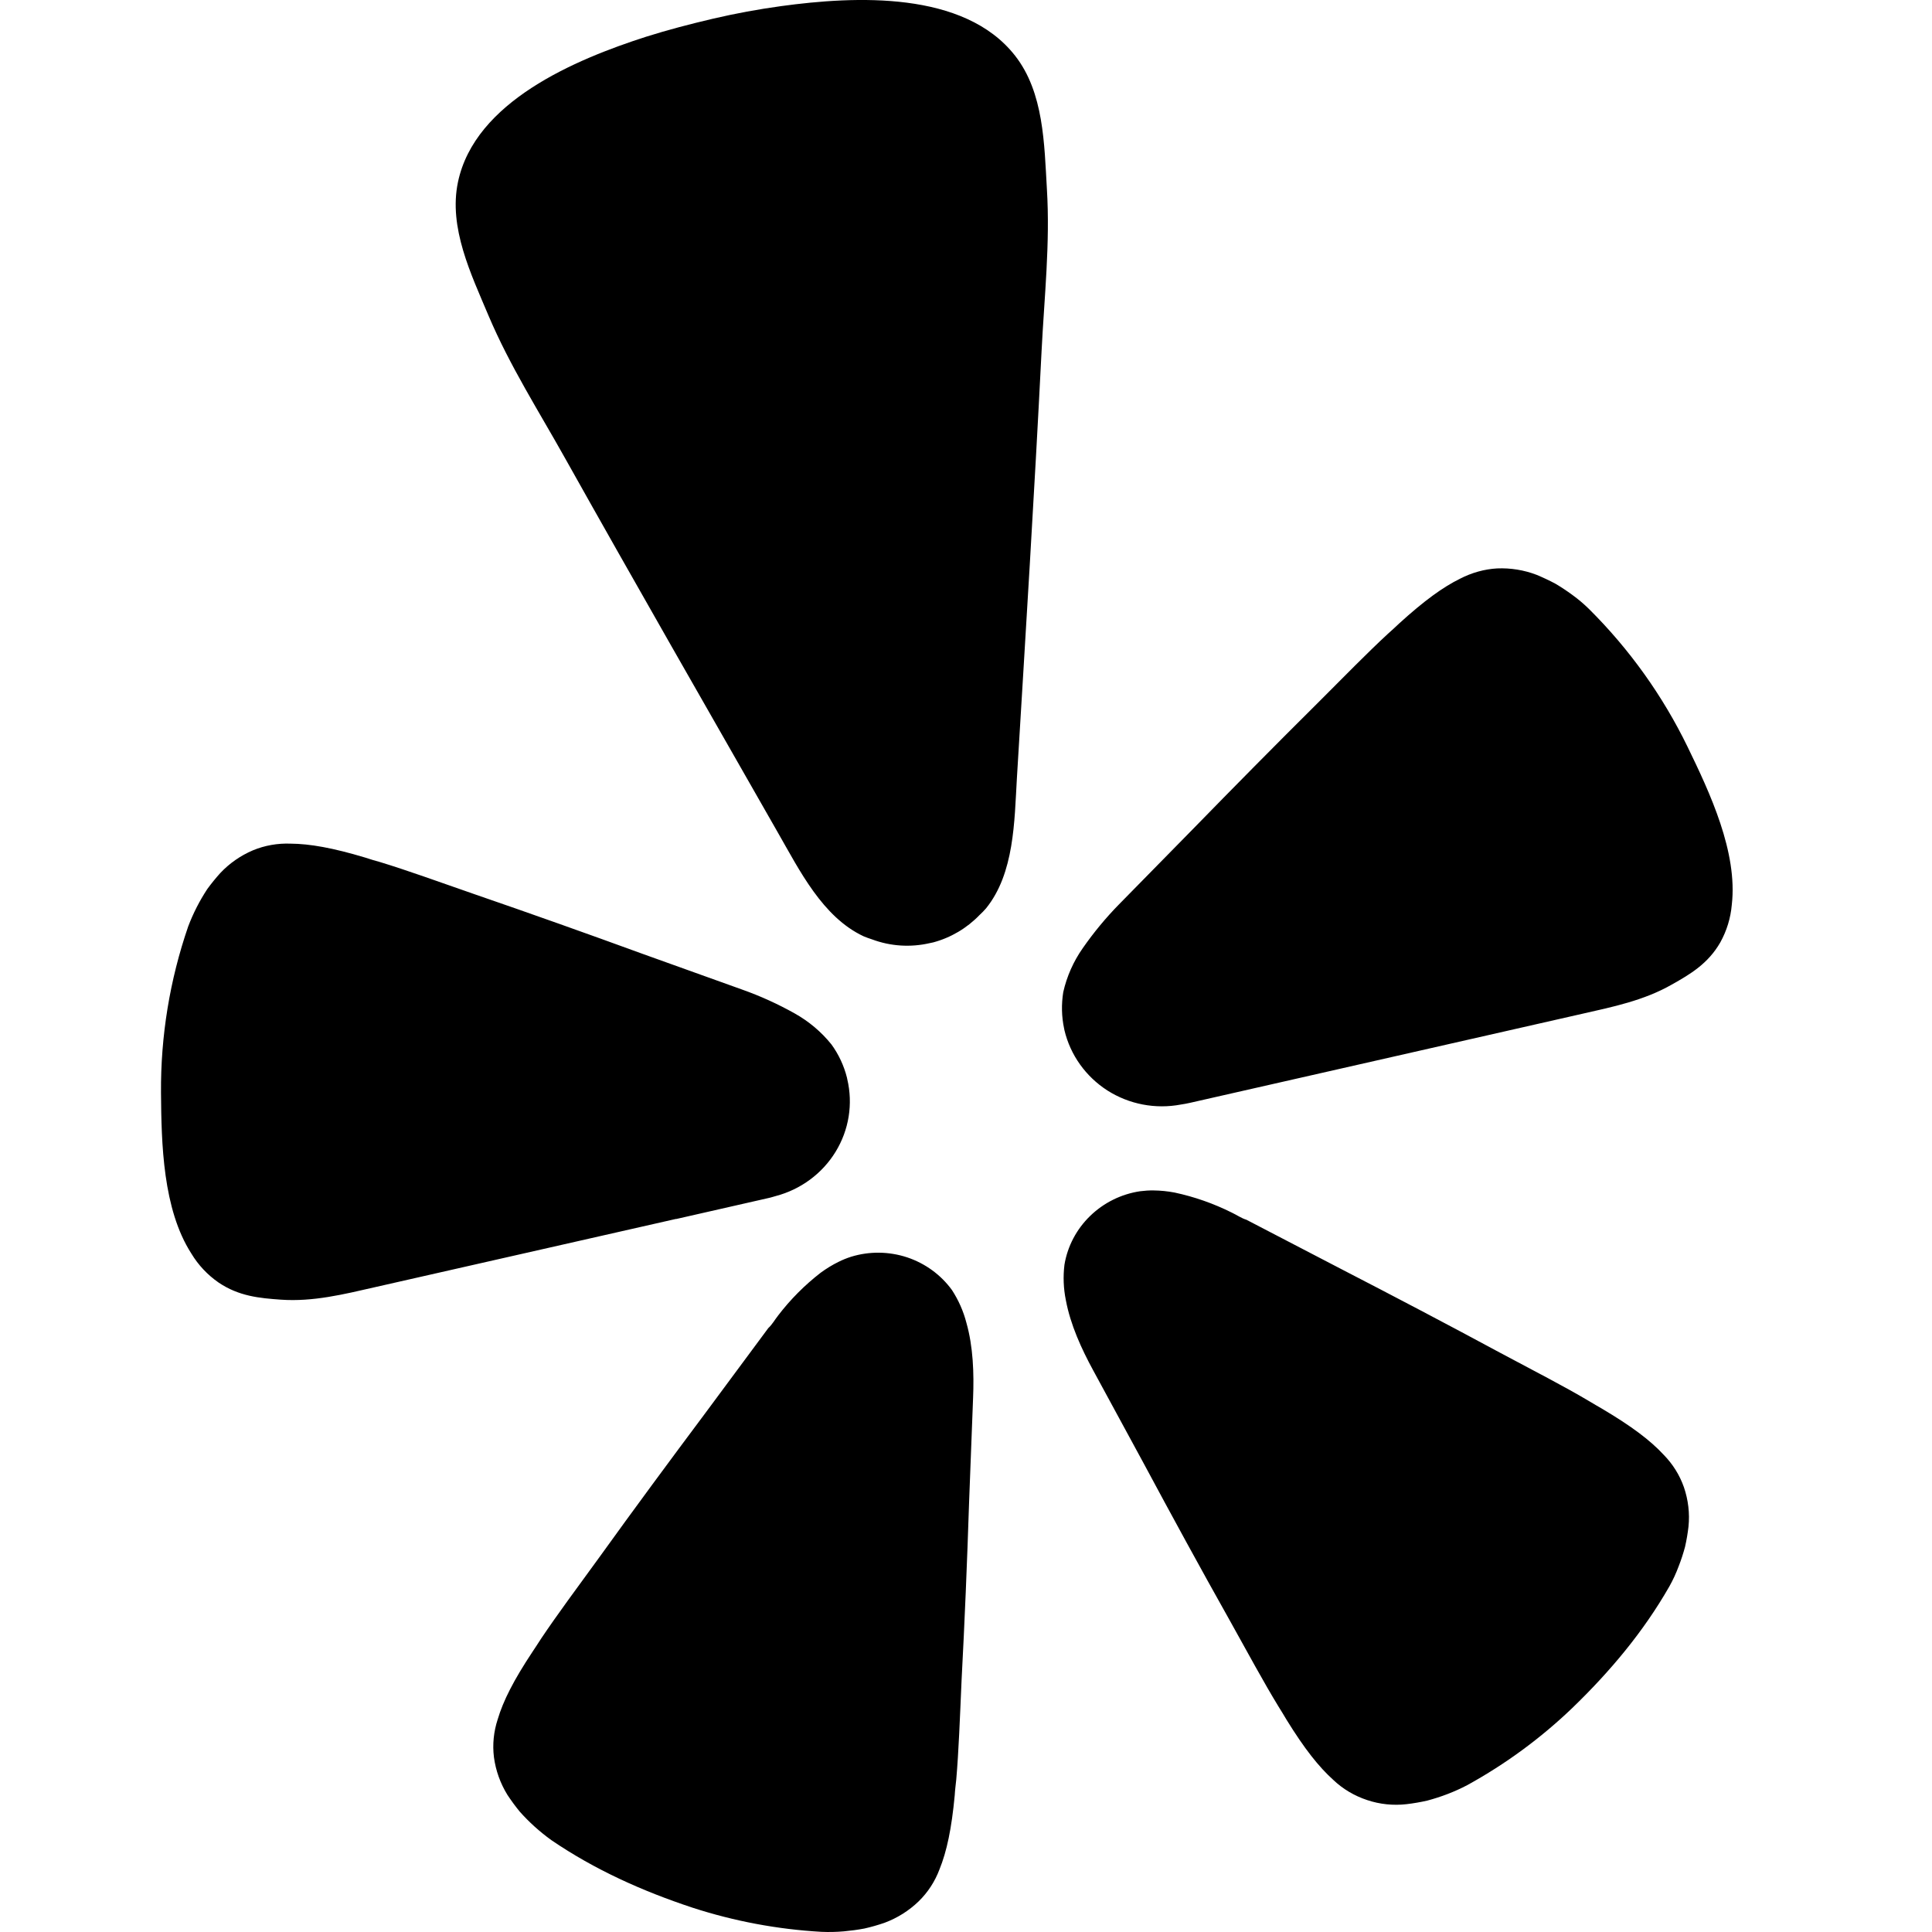 <svg width="24" height="24" viewBox="0 0 24 24" fill="none" xmlns="http://www.w3.org/2000/svg">
<g clip-path="url(#clip0_11_602)">
<path d="M8.4 15.143L9.526 14.887C9.55 14.882 9.589 14.873 9.636 14.858C9.947 14.776 10.214 14.579 10.38 14.308C10.546 14.037 10.598 13.714 10.525 13.406L10.521 13.386C10.484 13.239 10.419 13.099 10.329 12.975C10.203 12.818 10.047 12.687 9.87 12.588C9.661 12.471 9.443 12.372 9.217 12.292L7.982 11.849C7.289 11.596 6.597 11.35 5.897 11.109C5.443 10.951 5.059 10.812 4.725 10.71C4.662 10.693 4.599 10.674 4.536 10.653C4.133 10.532 3.849 10.482 3.609 10.48C3.449 10.474 3.289 10.502 3.142 10.563C2.987 10.629 2.848 10.726 2.735 10.847C2.678 10.91 2.625 10.976 2.575 11.044C2.479 11.19 2.4 11.345 2.338 11.508C2.109 12.173 1.995 12.871 2 13.573C2.005 14.206 2.022 15.02 2.377 15.572C2.463 15.715 2.578 15.837 2.715 15.932C2.968 16.103 3.223 16.126 3.49 16.145C3.888 16.173 4.272 16.078 4.657 15.99L8.397 15.142L8.4 15.143ZM20.963 9.276C20.655 8.643 20.242 8.065 19.74 7.566C19.675 7.502 19.605 7.443 19.532 7.39C19.464 7.34 19.393 7.293 19.32 7.25C19.245 7.21 19.168 7.174 19.089 7.141C18.933 7.081 18.765 7.054 18.598 7.061C18.438 7.07 18.281 7.115 18.139 7.188C17.925 7.293 17.692 7.462 17.383 7.743C17.34 7.785 17.287 7.832 17.238 7.876C16.984 8.111 16.7 8.402 16.363 8.739C15.841 9.257 15.328 9.777 14.817 10.301L13.903 11.232C13.737 11.401 13.585 11.585 13.45 11.779C13.334 11.944 13.252 12.13 13.208 12.325C13.184 12.476 13.187 12.629 13.219 12.778L13.223 12.798C13.296 13.105 13.487 13.373 13.756 13.546C14.026 13.718 14.353 13.781 14.669 13.721C14.707 13.716 14.744 13.708 14.782 13.7L19.649 12.595C20.034 12.508 20.423 12.428 20.767 12.231C20.999 12.101 21.219 11.97 21.37 11.707C21.45 11.563 21.499 11.403 21.513 11.239C21.588 10.587 21.241 9.848 20.963 9.276ZM12.248 11.285C12.601 10.85 12.601 10.202 12.632 9.671C12.739 7.9 12.85 6.129 12.939 4.357C12.973 3.686 13.046 3.024 13.005 2.348C12.972 1.79 12.968 1.149 12.609 0.691C11.976 -0.117 10.625 -0.05 9.703 0.076C9.419 0.115 9.137 0.167 8.858 0.232C8.577 0.298 8.299 0.37 8.027 0.456C7.143 0.74 5.899 1.262 5.689 2.262C5.57 2.828 5.852 3.406 6.069 3.922C6.334 4.547 6.695 5.111 7.024 5.7C7.895 7.254 8.782 8.799 9.665 10.346C9.93 10.807 10.217 11.392 10.728 11.631C10.762 11.645 10.797 11.658 10.832 11.669C11.061 11.755 11.311 11.771 11.549 11.716L11.592 11.707C11.812 11.648 12.011 11.53 12.168 11.367C12.197 11.341 12.222 11.314 12.248 11.285ZM11.826 16.026C11.688 15.836 11.493 15.694 11.268 15.619C11.043 15.545 10.799 15.542 10.572 15.612C10.519 15.629 10.467 15.65 10.417 15.675C10.339 15.713 10.265 15.759 10.195 15.81C9.996 15.964 9.818 16.143 9.666 16.342C9.627 16.391 9.591 16.456 9.544 16.498L8.761 17.555C8.318 18.148 7.879 18.742 7.446 19.344C7.162 19.734 6.918 20.063 6.723 20.354C6.687 20.409 6.649 20.469 6.615 20.519C6.382 20.87 6.251 21.128 6.183 21.357C6.133 21.509 6.116 21.67 6.136 21.829C6.158 21.994 6.215 22.153 6.303 22.296C6.35 22.367 6.4 22.436 6.455 22.503C6.572 22.635 6.704 22.754 6.848 22.858C7.389 23.227 7.98 23.492 8.603 23.698C9.121 23.866 9.659 23.967 10.204 23.998C10.297 24.002 10.39 24 10.482 23.992C10.568 23.984 10.653 23.973 10.737 23.957C10.822 23.938 10.905 23.914 10.987 23.886C11.146 23.827 11.291 23.736 11.412 23.619C11.527 23.507 11.615 23.371 11.671 23.221C11.761 22.999 11.821 22.718 11.86 22.301C11.863 22.242 11.872 22.171 11.879 22.106C11.909 21.76 11.924 21.351 11.945 20.874C11.984 20.138 12.014 19.406 12.038 18.672L12.088 17.365C12.1 17.065 12.09 16.731 12.005 16.432C11.968 16.288 11.907 16.151 11.826 16.026ZM20.665 18.07C20.502 17.894 20.271 17.719 19.905 17.502C19.853 17.473 19.791 17.435 19.733 17.401C19.43 17.221 19.063 17.033 18.636 16.805C17.978 16.45 17.32 16.105 16.656 15.762L15.483 15.152C15.422 15.134 15.361 15.091 15.303 15.064C15.077 14.951 14.838 14.867 14.59 14.814C14.505 14.798 14.418 14.789 14.331 14.788C14.275 14.787 14.219 14.791 14.163 14.798C13.928 14.833 13.711 14.941 13.542 15.105C13.373 15.269 13.261 15.481 13.223 15.711C13.205 15.857 13.211 16.006 13.24 16.149C13.297 16.457 13.436 16.759 13.581 17.025L14.207 18.178C14.556 18.828 14.908 19.474 15.27 20.118C15.504 20.538 15.698 20.898 15.88 21.196C15.914 21.252 15.953 21.312 15.983 21.365C16.204 21.723 16.382 21.948 16.562 22.11C16.681 22.224 16.826 22.309 16.983 22.361C17.141 22.414 17.308 22.431 17.473 22.412C17.559 22.402 17.645 22.387 17.729 22.368C17.902 22.322 18.07 22.258 18.228 22.175C18.704 21.913 19.142 21.591 19.533 21.216C20.001 20.764 20.416 20.27 20.738 19.706C20.783 19.626 20.821 19.543 20.853 19.457C20.884 19.378 20.91 19.298 20.932 19.216C20.951 19.133 20.965 19.05 20.975 18.965C20.992 18.799 20.972 18.632 20.918 18.474C20.865 18.323 20.779 18.186 20.665 18.07Z" fill="black"/>
</g>
<defs>
<clipPath id="clip0_11_602">
<rect width="24" height="24" fill="white"/>
</clipPath>
</defs>
</svg>
